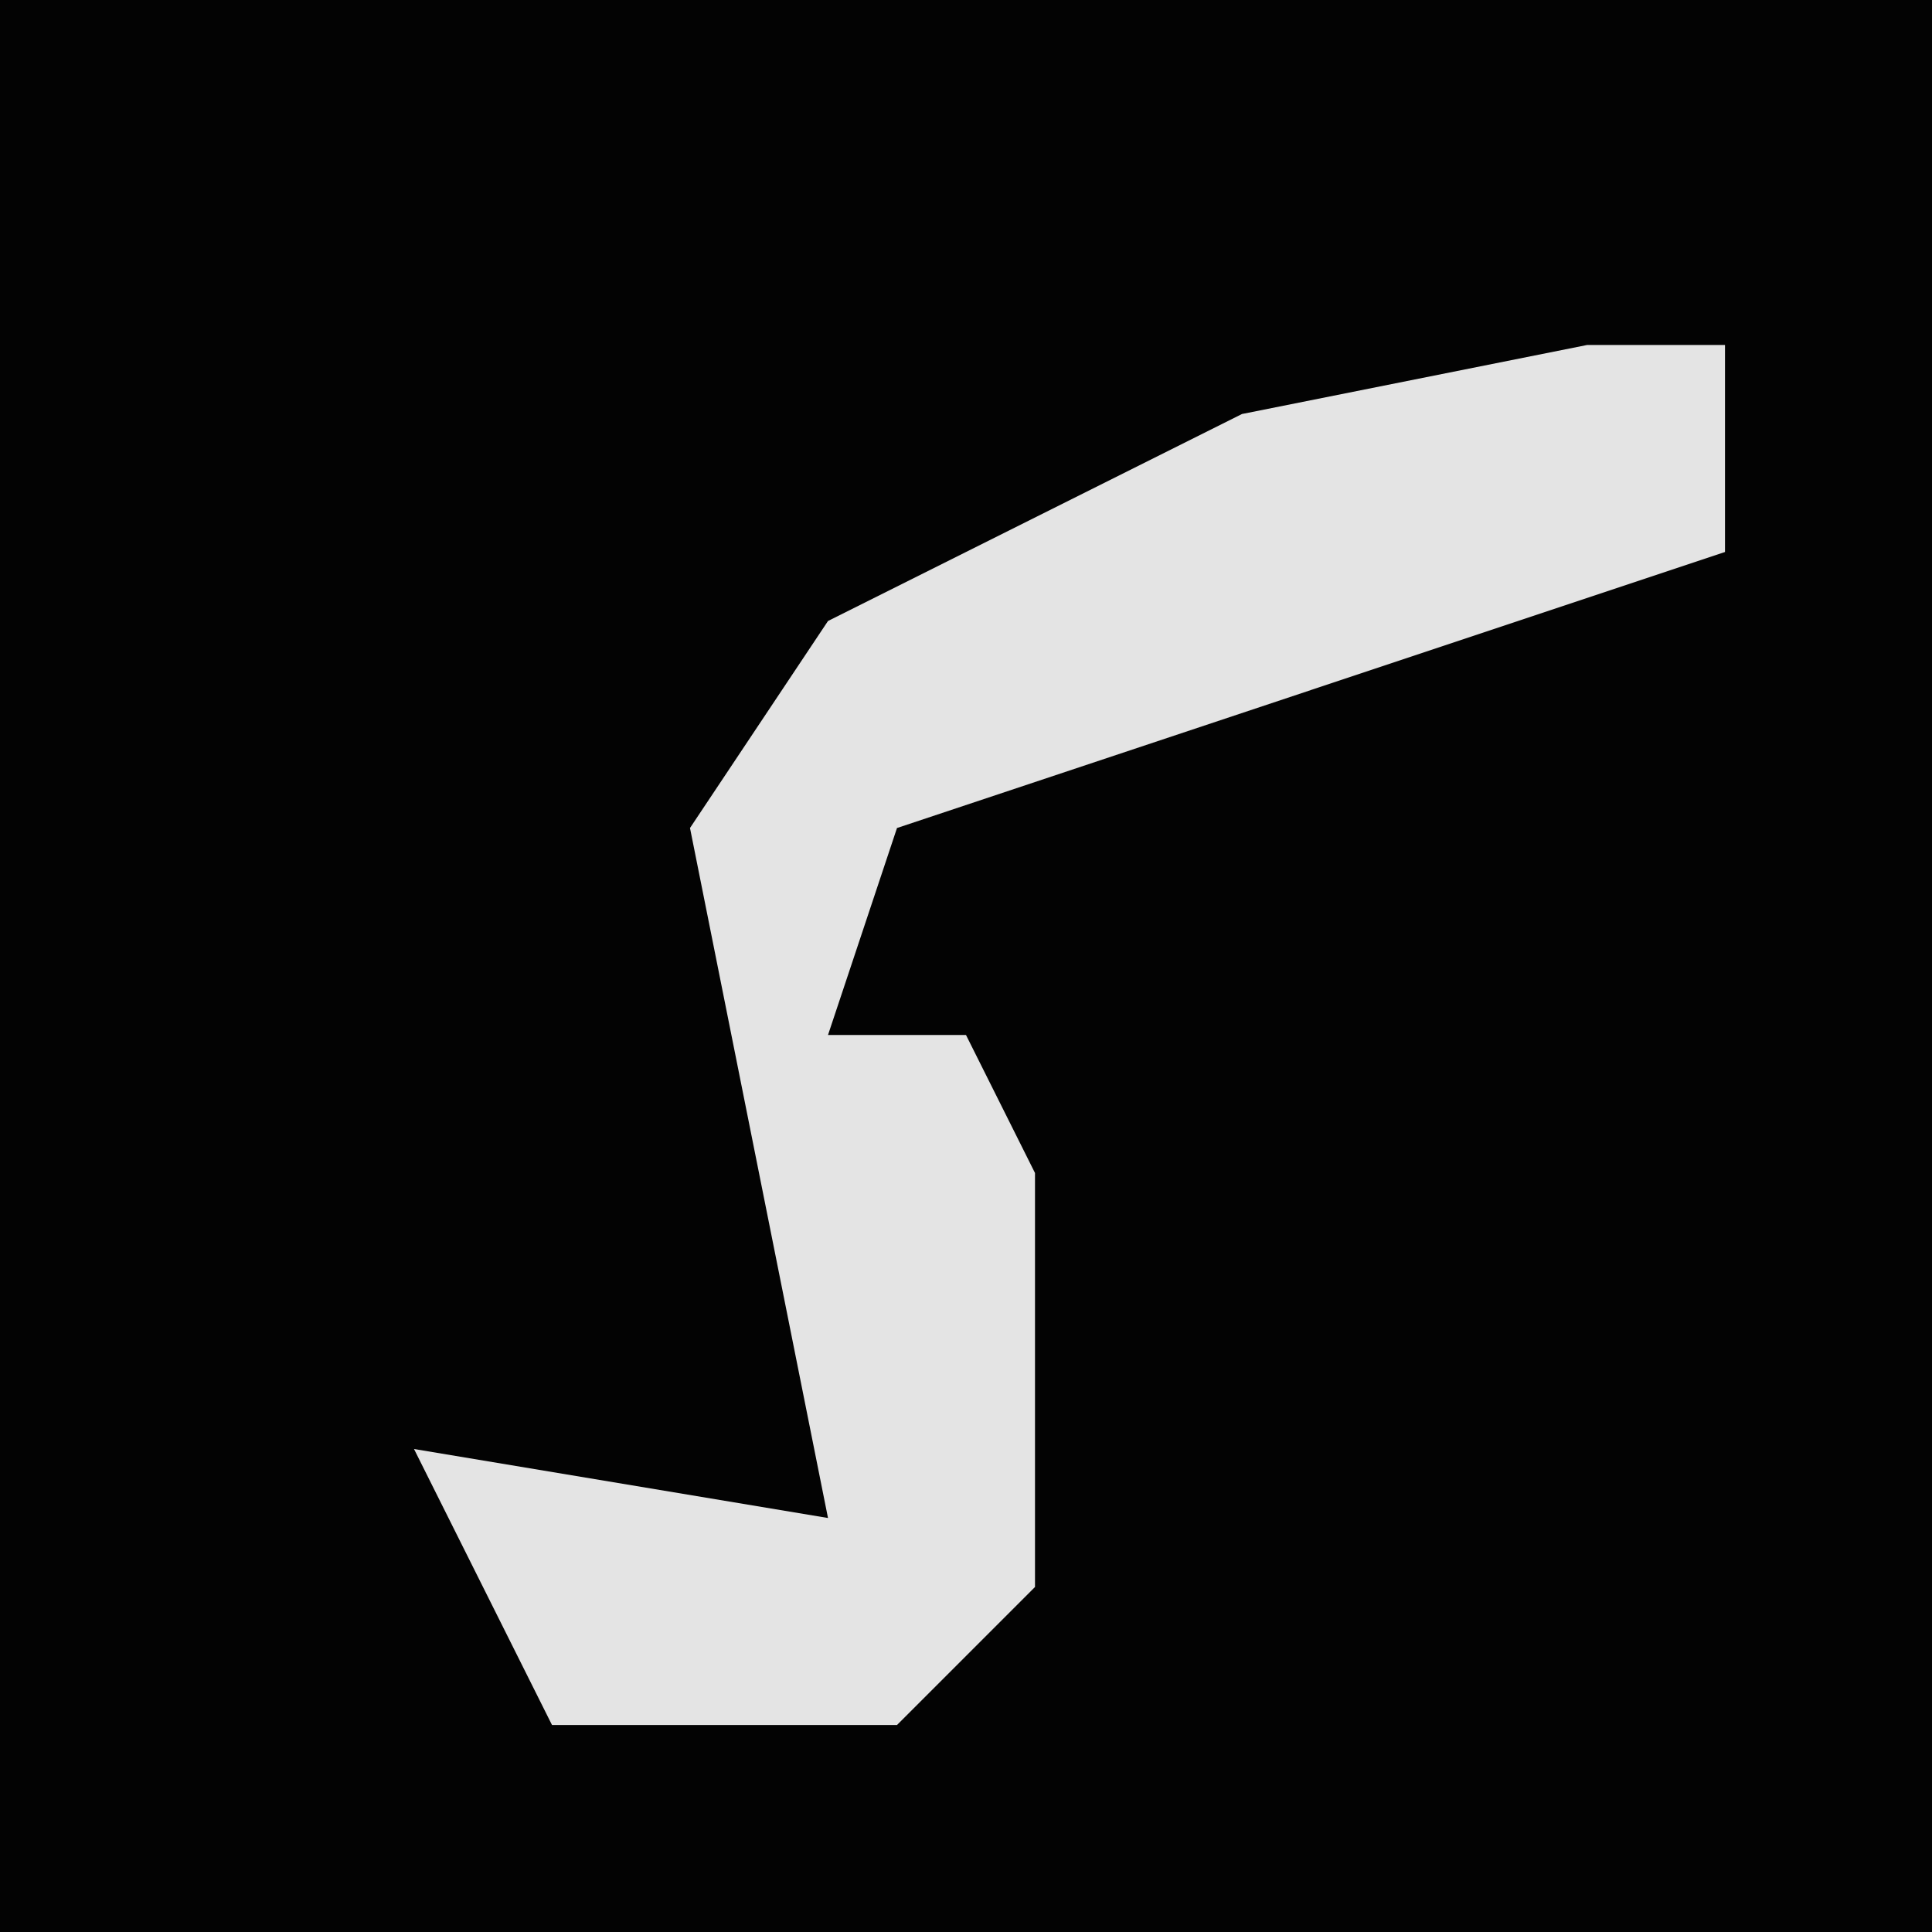 <?xml version="1.0" encoding="UTF-8"?>
<svg version="1.1" xmlns="http://www.w3.org/2000/svg" width="28" height="28">
<path d="M0,0 L28,0 L28,28 L0,28 Z " fill="#030303" transform="translate(0,0)"/>
<path d="M0,0 L2,0 L2,3 L-10,7 L-11,10 L-9,10 L-8,12 L-8,18 L-10,20 L-15,20 L-17,16 L-11,17 L-12,12 L-13,7 L-11,4 L-5,1 Z " fill="#E4E4E4" transform="translate(23,5)"/>
</svg>
